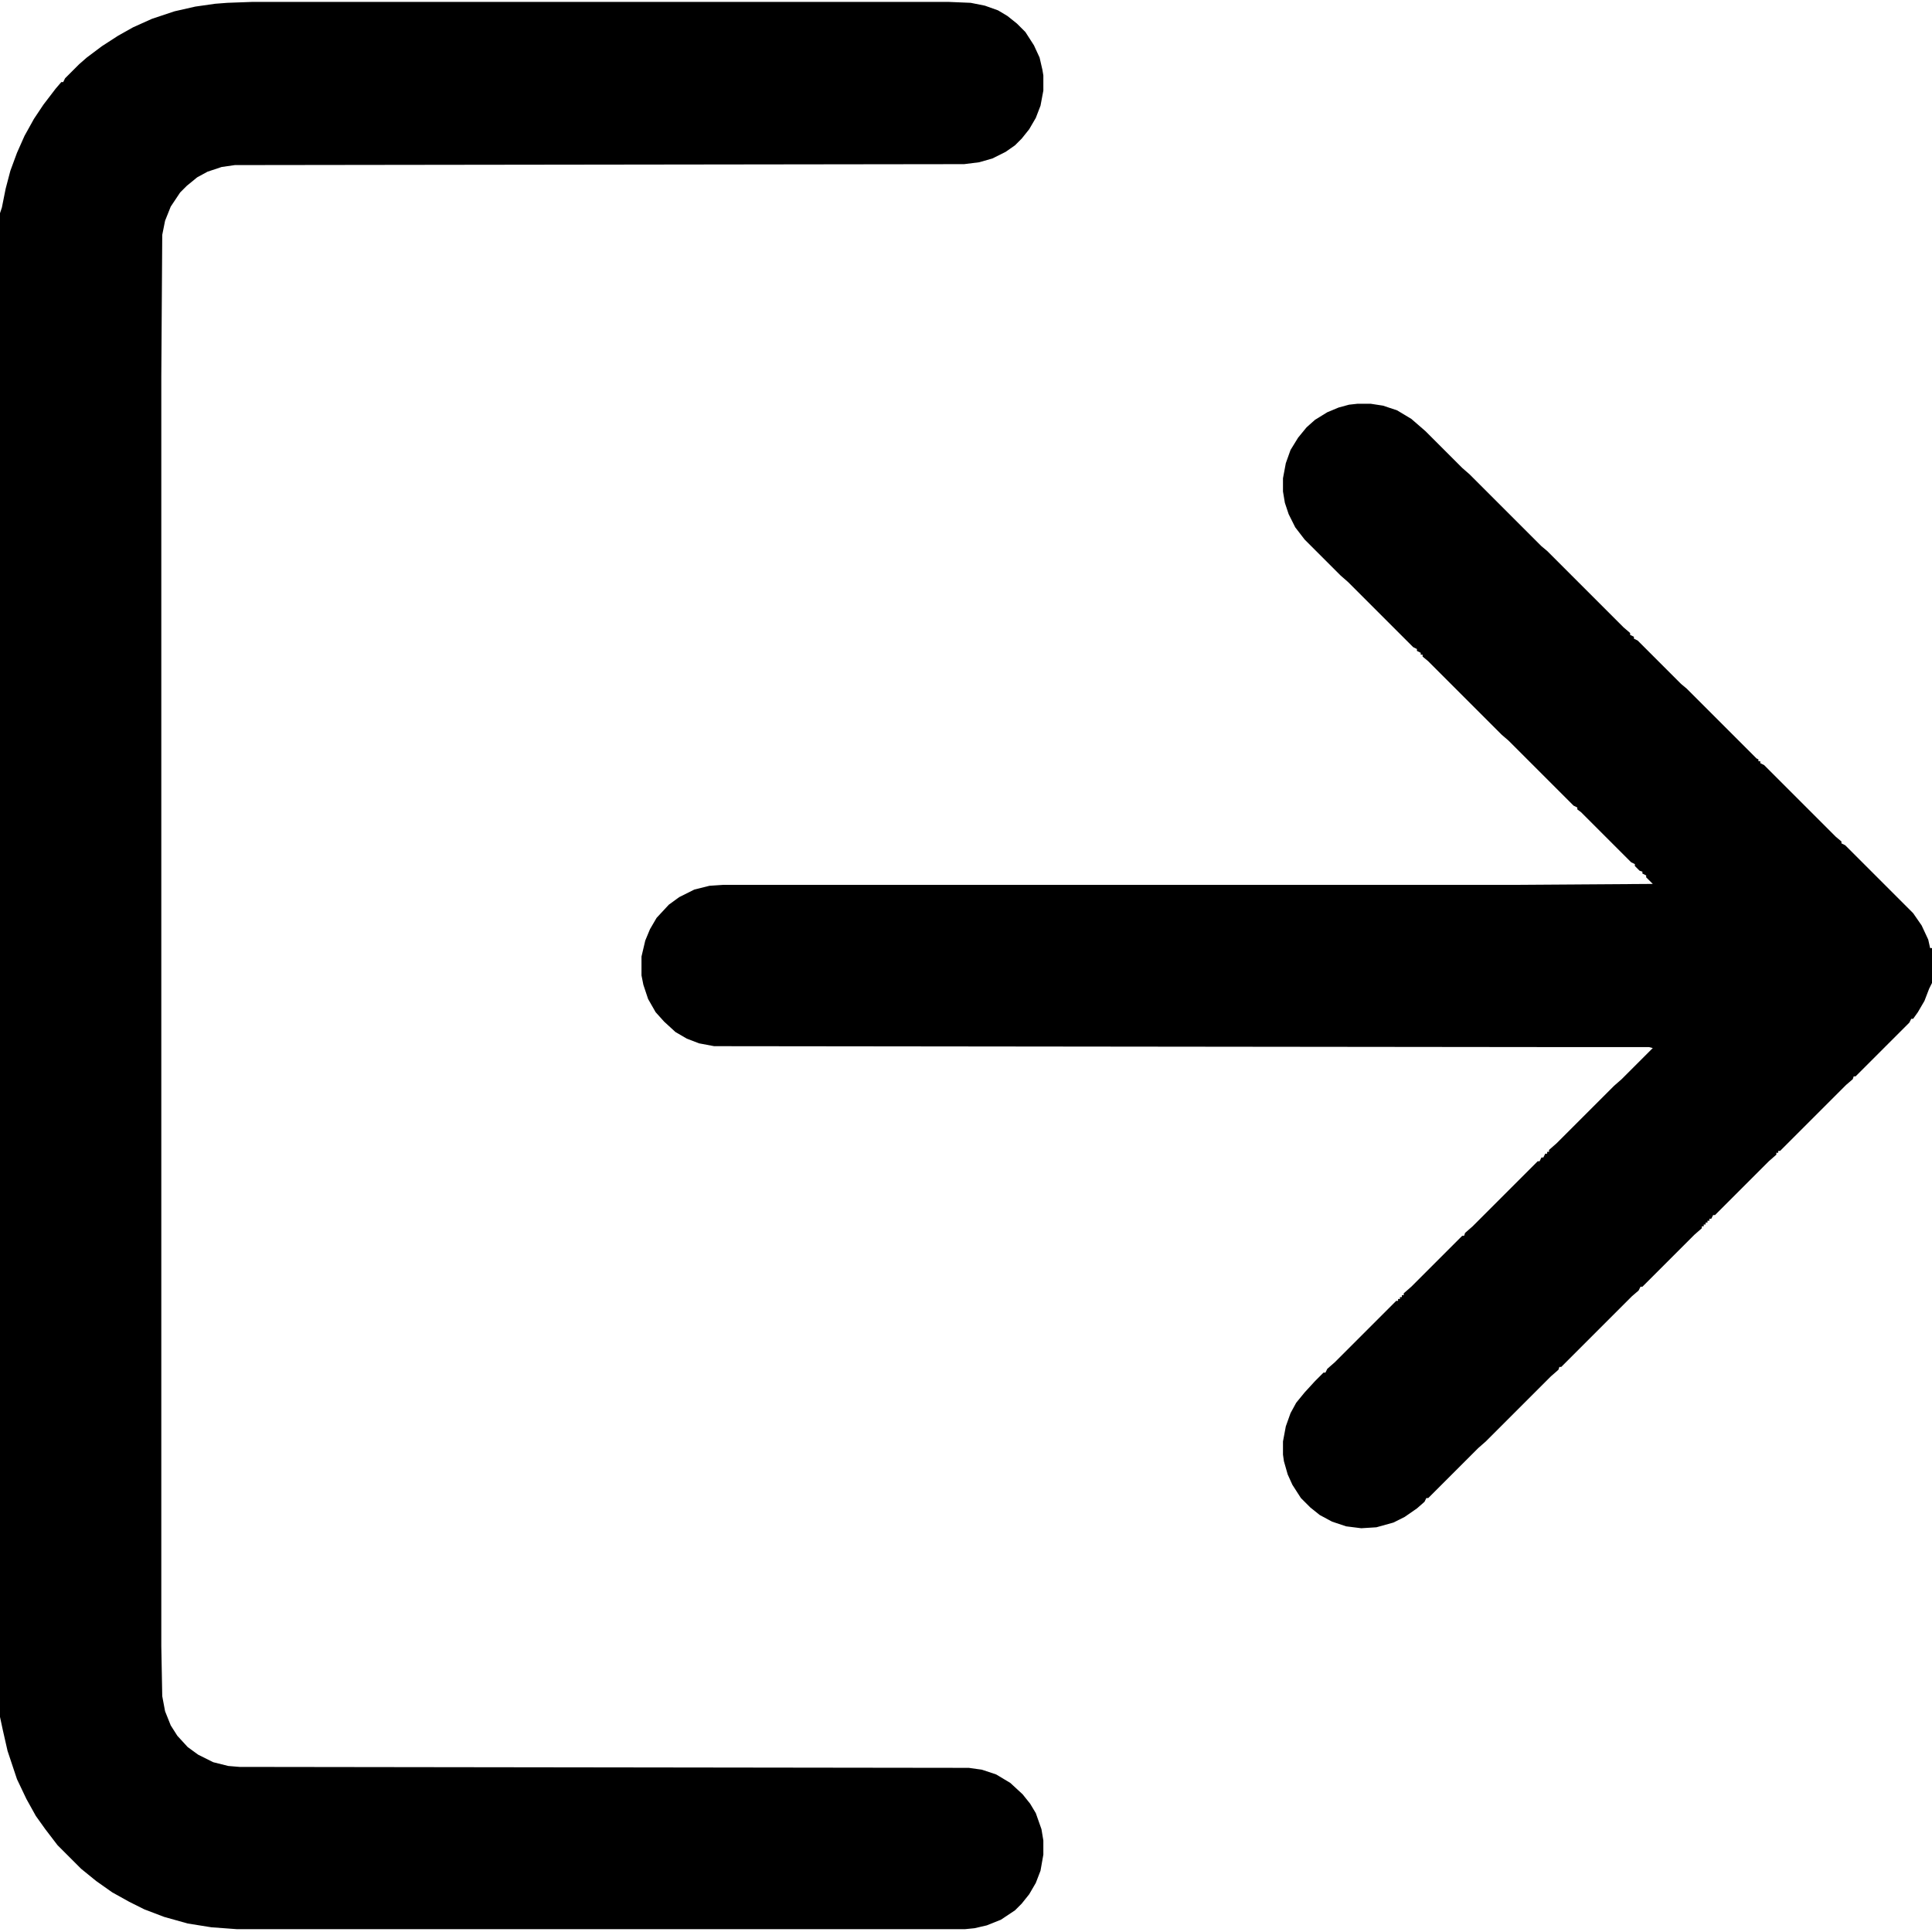 <?xml version="1.0" encoding="UTF-8"?>
<svg version="1.1" viewBox="0 0 2048 2048" width="1280" height="1280" xmlns="http://www.w3.org/2000/svg">
<path transform="translate(268,2)" d="m0 0h737l24 1 15 3 14 5 10 6 10 8 9 9 9 14 6 13 3 13 1 6v16l-3 16-5 13-7 12-8 10-7 7-10 7-14 7-14 4-16 2-773 1-14 2-15 5-11 6-11 9-7 7-10 15-6 15-3 15-1 150v1346l1 53 3 16 6 15 7 11 11 12 11 8 16 8 16 4 12 1 773 1 14 2 15 5 15 9 13 12 8 10 6 10 6 17 2 12v15l-3 17-5 13-7 12-8 10-7 7-15 10-15 6-13 3-10 1h-772l-27-2-25-4-25-7-21-8-16-8-18-10-17-12-16-13-25-25-13-17-10-14-10-18-10-21-10-30-5-22-3-14v-1594l2-6 4-20 5-19 7-19 8-18 10-18 10-15 13-17 6-7h2l2-4 15-15 8-7 16-12 17-11 16-9 20-9 24-8 22-5 21-3 13-1z"/>
<path transform="translate(1439,428)" d="m0 0h14l13 2 15 5 15 9 15 13 39 39 8 7 76 76 6 5 81 81 7 6v2l4 2v2l4 2 46 46 6 5 74 74 2 1v2h2v2l4 2 76 76 6 5v2l4 2 72 72 9 13 7 15 2 9h2v37l-3 6-5 13-7 12-5 7h-2l-2 4-57 57h-2l-1 3-7 6-70 70h-2v2h-2v2l-8 7-57 57h-2l-2 4h-2v2h-2v2h-2v2h-2v2h-2v2l-8 7-55 55h-2l-2 4-7 6-75 75h-2l-1 3-8 7-69 69-8 7-53 53h-2l-2 4-8 7-13 9-12 6-18 5-16 1-16-2-15-5-13-7-10-8-10-10-9-14-5-11-4-14-1-7v-14l3-16 5-14 6-11 9-11 11-12 9-9h2l2-4 8-7 65-65h2v-2h2v-2h2v-2h2v-2l8-7 54-54h2l1-3 8-7 69-69h2l2-4h2l2-4h2v-2h2v-2l8-7 61-61 8-7 33-33-4-1h-73l-918-1-16-3-13-5-12-7-12-11-9-10-8-14-5-15-2-10v-20l4-17 5-12 7-12 13-14 11-8 16-8 16-4 14-1h838l148-1-7-7v-2l-4-2v-2l-3-1-5-5v-2l-4-2-53-53-4-3v-2l-4-2-69-69-7-6-78-78-6-5v-2h-2v-2l-4-2v-2l-4-2-69-69-8-7-38-38-10-13-7-14-4-12-2-12v-14l3-16 5-14 8-13 9-11 9-8 13-8 12-5 11-3z"/>
<path transform="translate(2047,1043)" d="m0 0"/>
</svg>